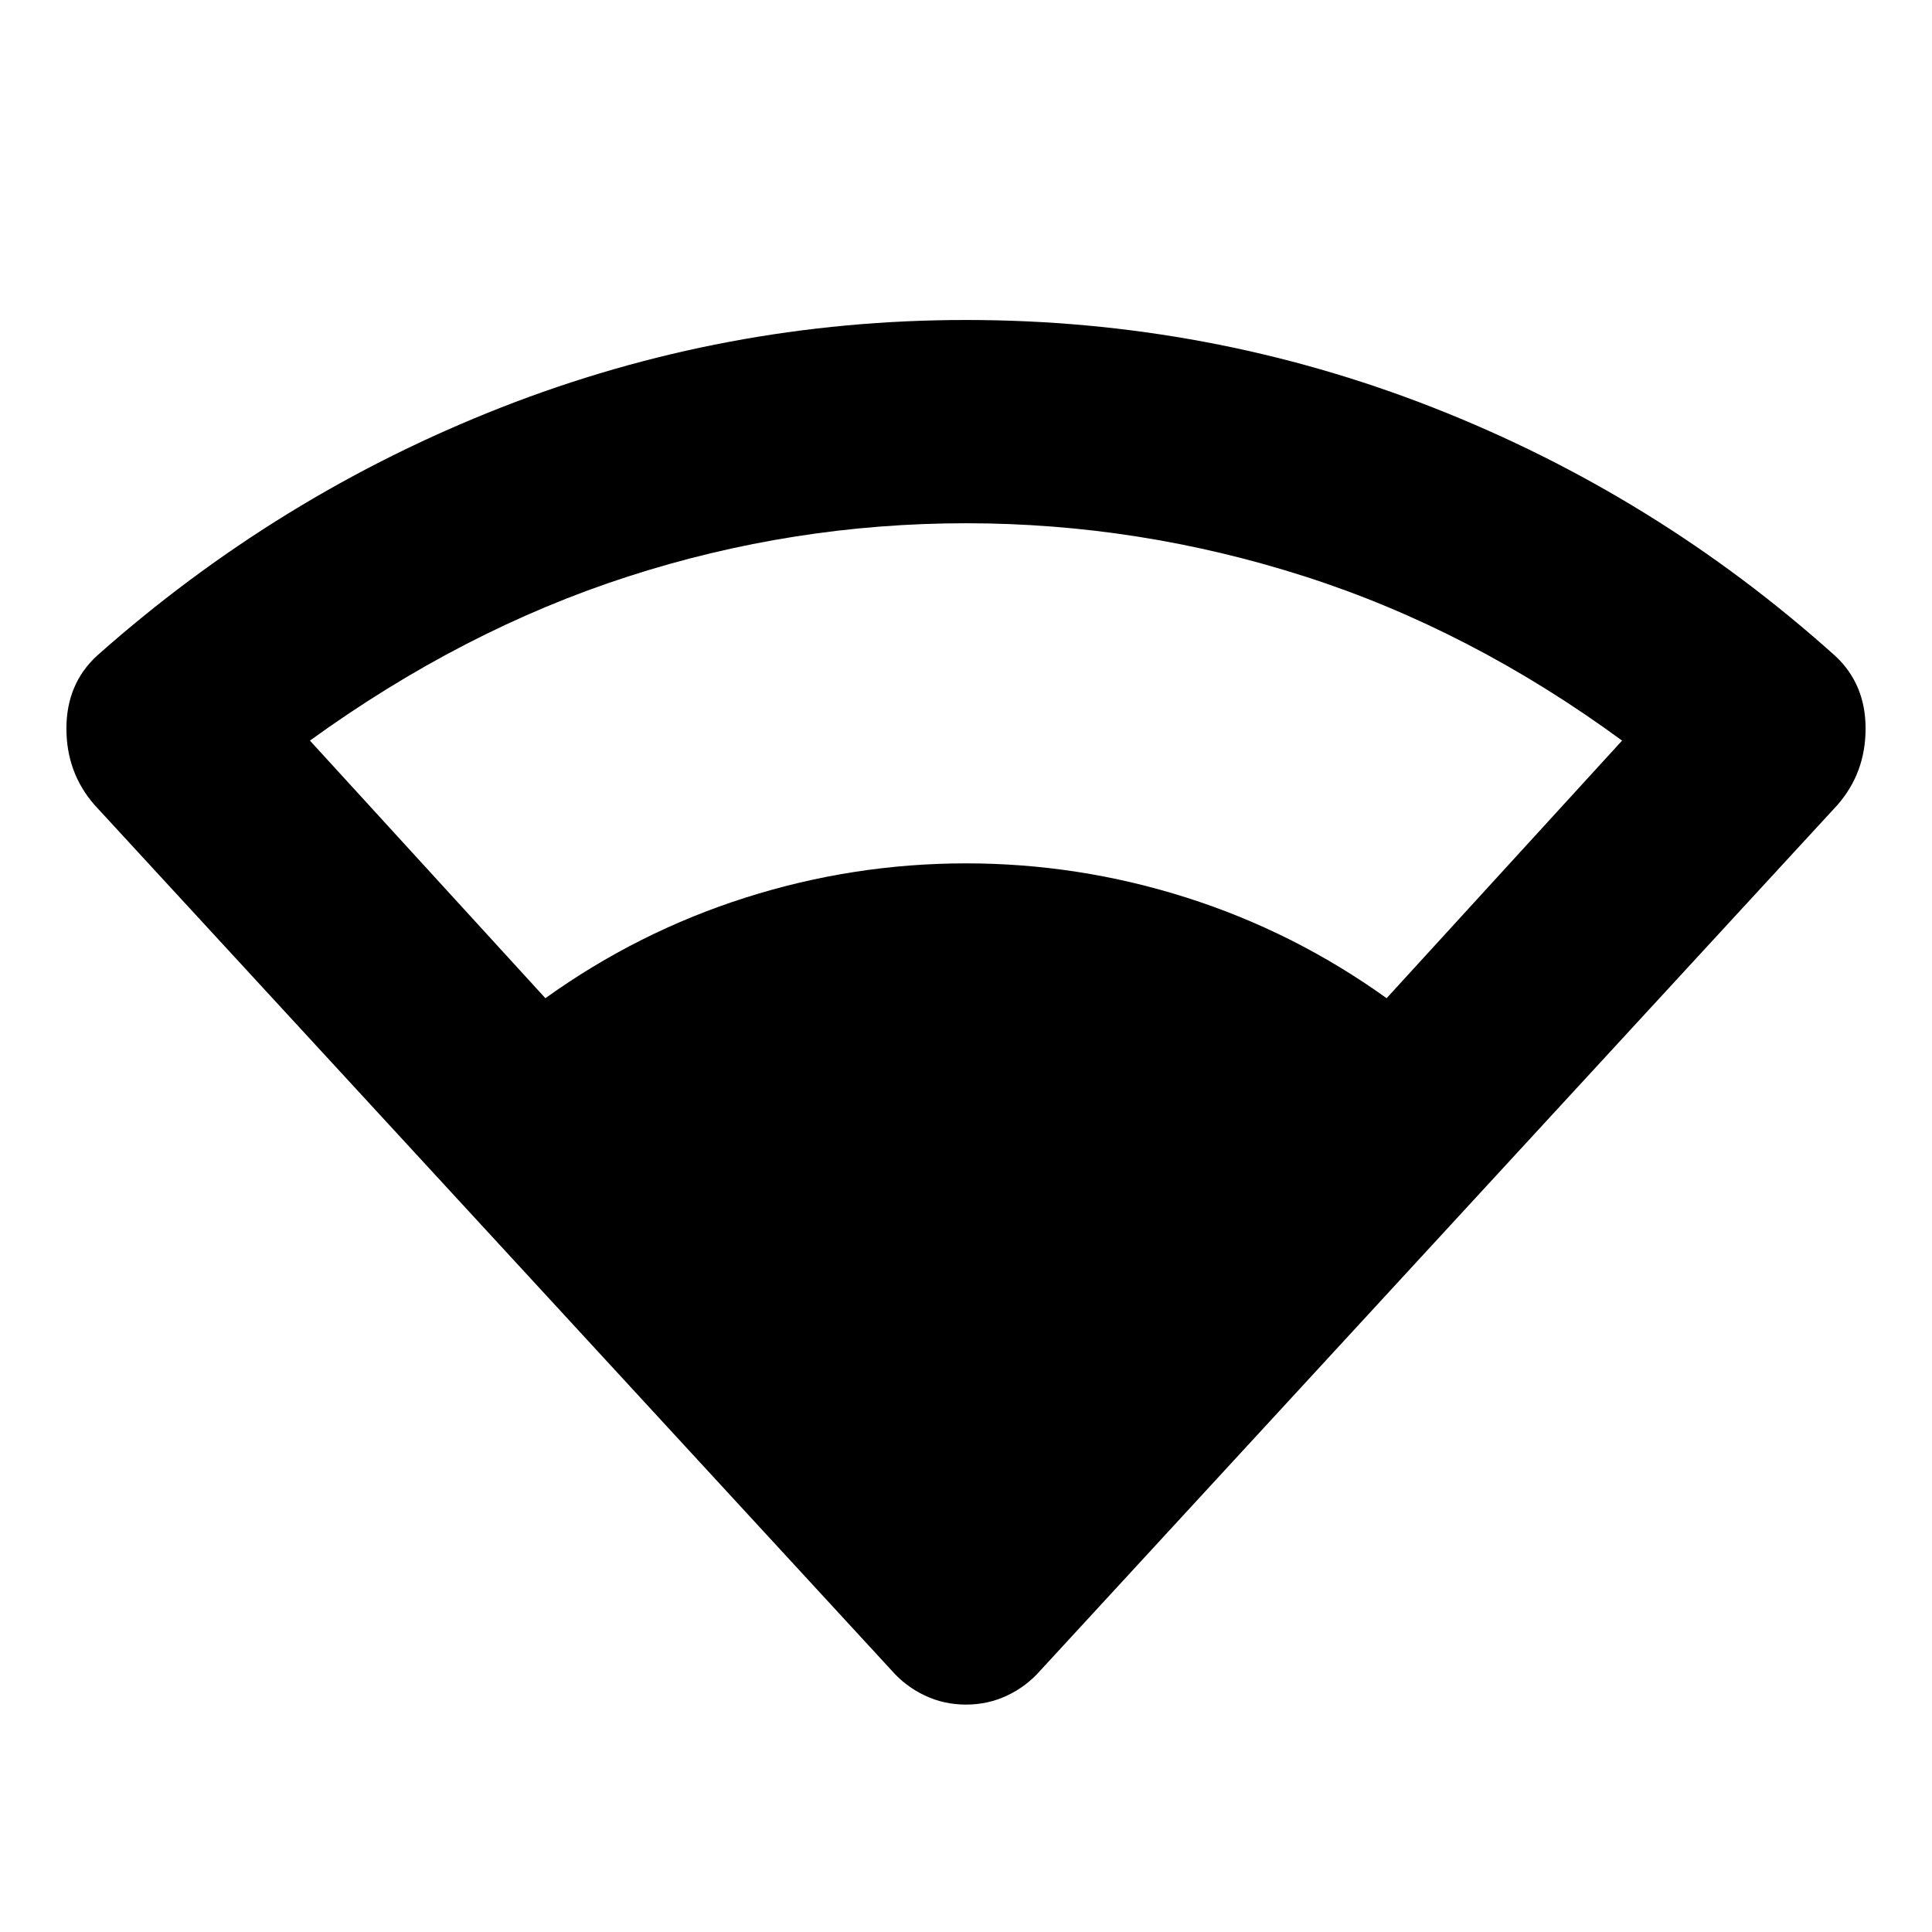 <svg xmlns="http://www.w3.org/2000/svg" height="24" width="24"><path d="M6.775 12.4Q7.925 11.575 9.263 11.15Q10.6 10.725 12 10.725Q13.4 10.725 14.738 11.15Q16.075 11.575 17.225 12.4L20.15 9.2Q18.275 7.825 16.213 7.162Q14.15 6.5 12 6.5Q9.85 6.5 7.8 7.162Q5.75 7.825 3.85 9.2ZM12 21.175Q11.725 21.175 11.488 21.062Q11.25 20.95 11.075 20.75L1.175 10Q0.825 9.6 0.825 9.05Q0.825 8.5 1.2 8.15Q3.45 6.15 6.225 5.062Q9 3.975 12 3.975Q15.025 3.975 17.8 5.062Q20.575 6.15 22.8 8.15Q23.175 8.5 23.175 9.05Q23.175 9.6 22.825 10L12.925 20.75Q12.75 20.95 12.512 21.062Q12.275 21.175 12 21.175Z"/></svg>